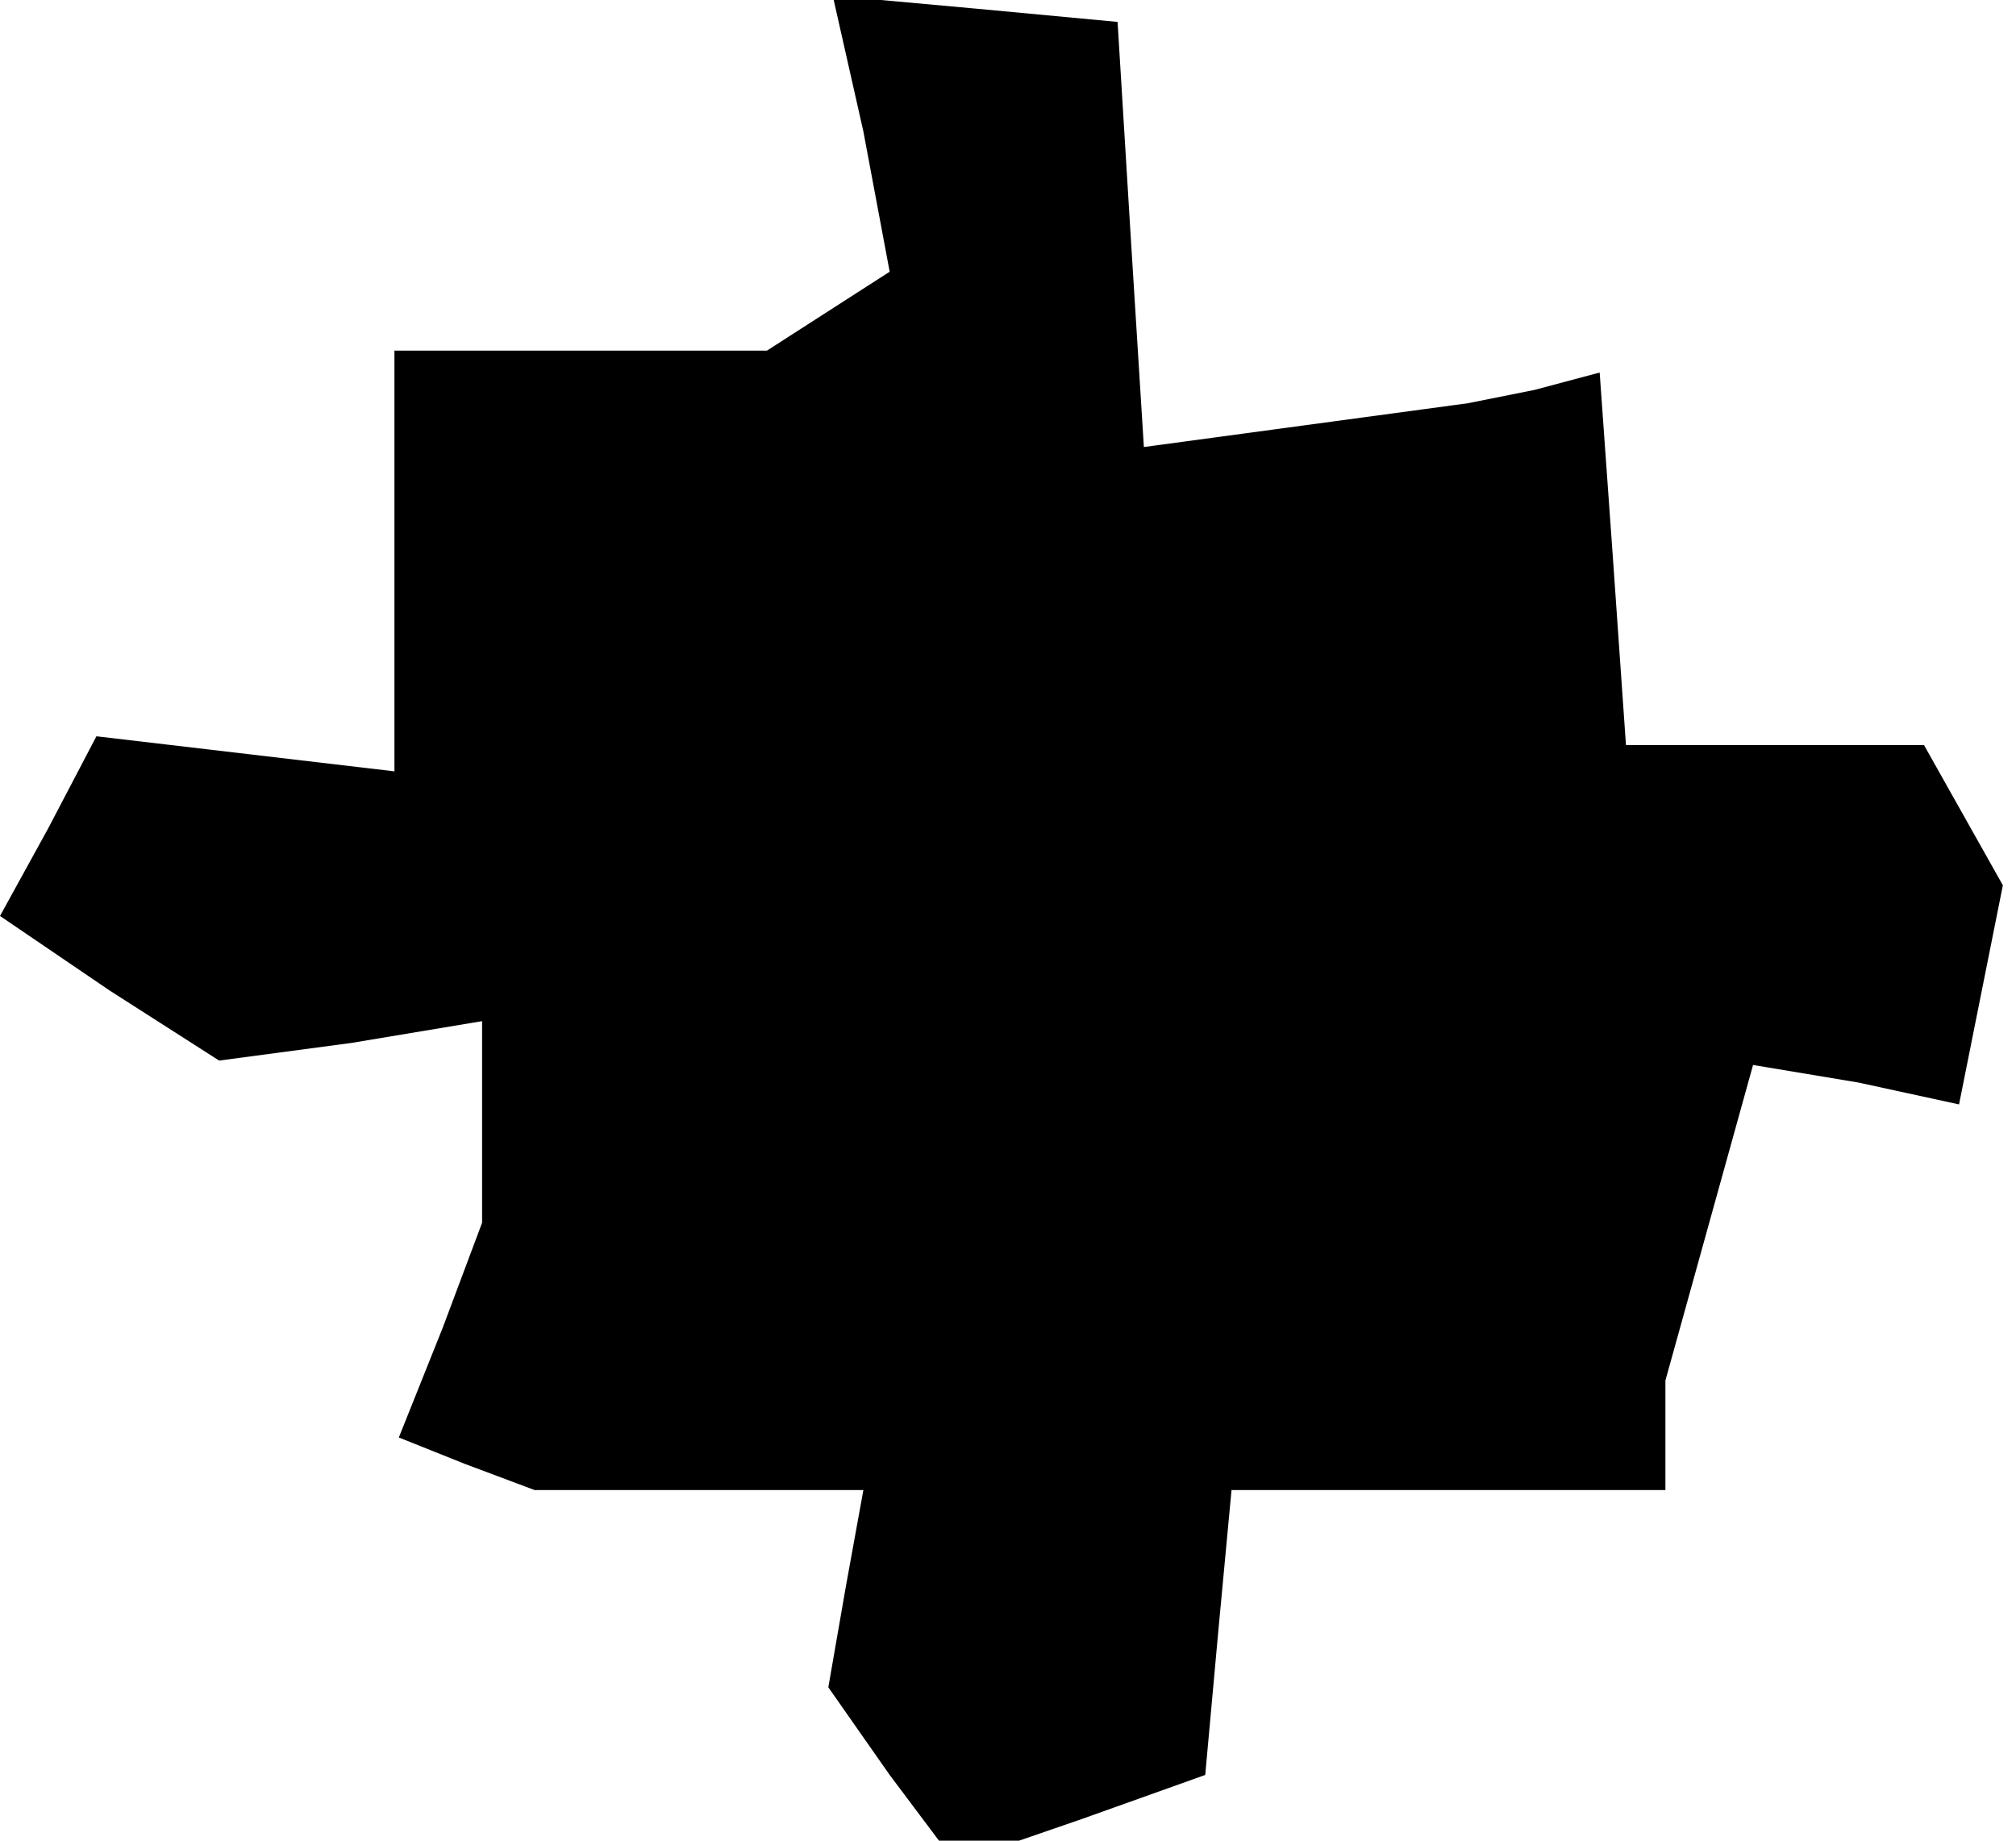 <?xml version="1.0" standalone="no"?>
<!DOCTYPE svg PUBLIC "-//W3C//DTD SVG 20010904//EN"
 "http://www.w3.org/TR/2001/REC-SVG-20010904/DTD/svg10.dtd">
<svg version="1.0" xmlns="http://www.w3.org/2000/svg"
 width="46pt" height="42pt" viewBox="0 0 46 42"
 preserveAspectRatio="xMidYMid meet">
<g transform="translate(0,42) scale(0.1,-0.1)"
fill="#000000" stroke="none">
<path d="M197 390 l6 -32 -14 -9 -14 -9 -42 0 -43 0 0 -48 0 -48 -34 4 -34 4
-11 -21 -11 -20 25 -17 25 -16 30 4 30 5 0 -23 0 -23 -9 -24 -10 -25 15 -6 16
-6 37 0 38 0 -4 -22 -4 -23 14 -20 15 -20 29 10 28 10 3 33 3 32 50 0 49 0 0
13 0 12 10 36 10 36 24 -4 23 -5 5 25 5 25 -9 16 -9 16 -34 0 -34 0 -3 43 -3
42 -15 -4 -15 -3 -37 -5 -37 -5 -3 48 -3 49 -32 3 -33 3 7 -31z"/>
</g>
</svg>
